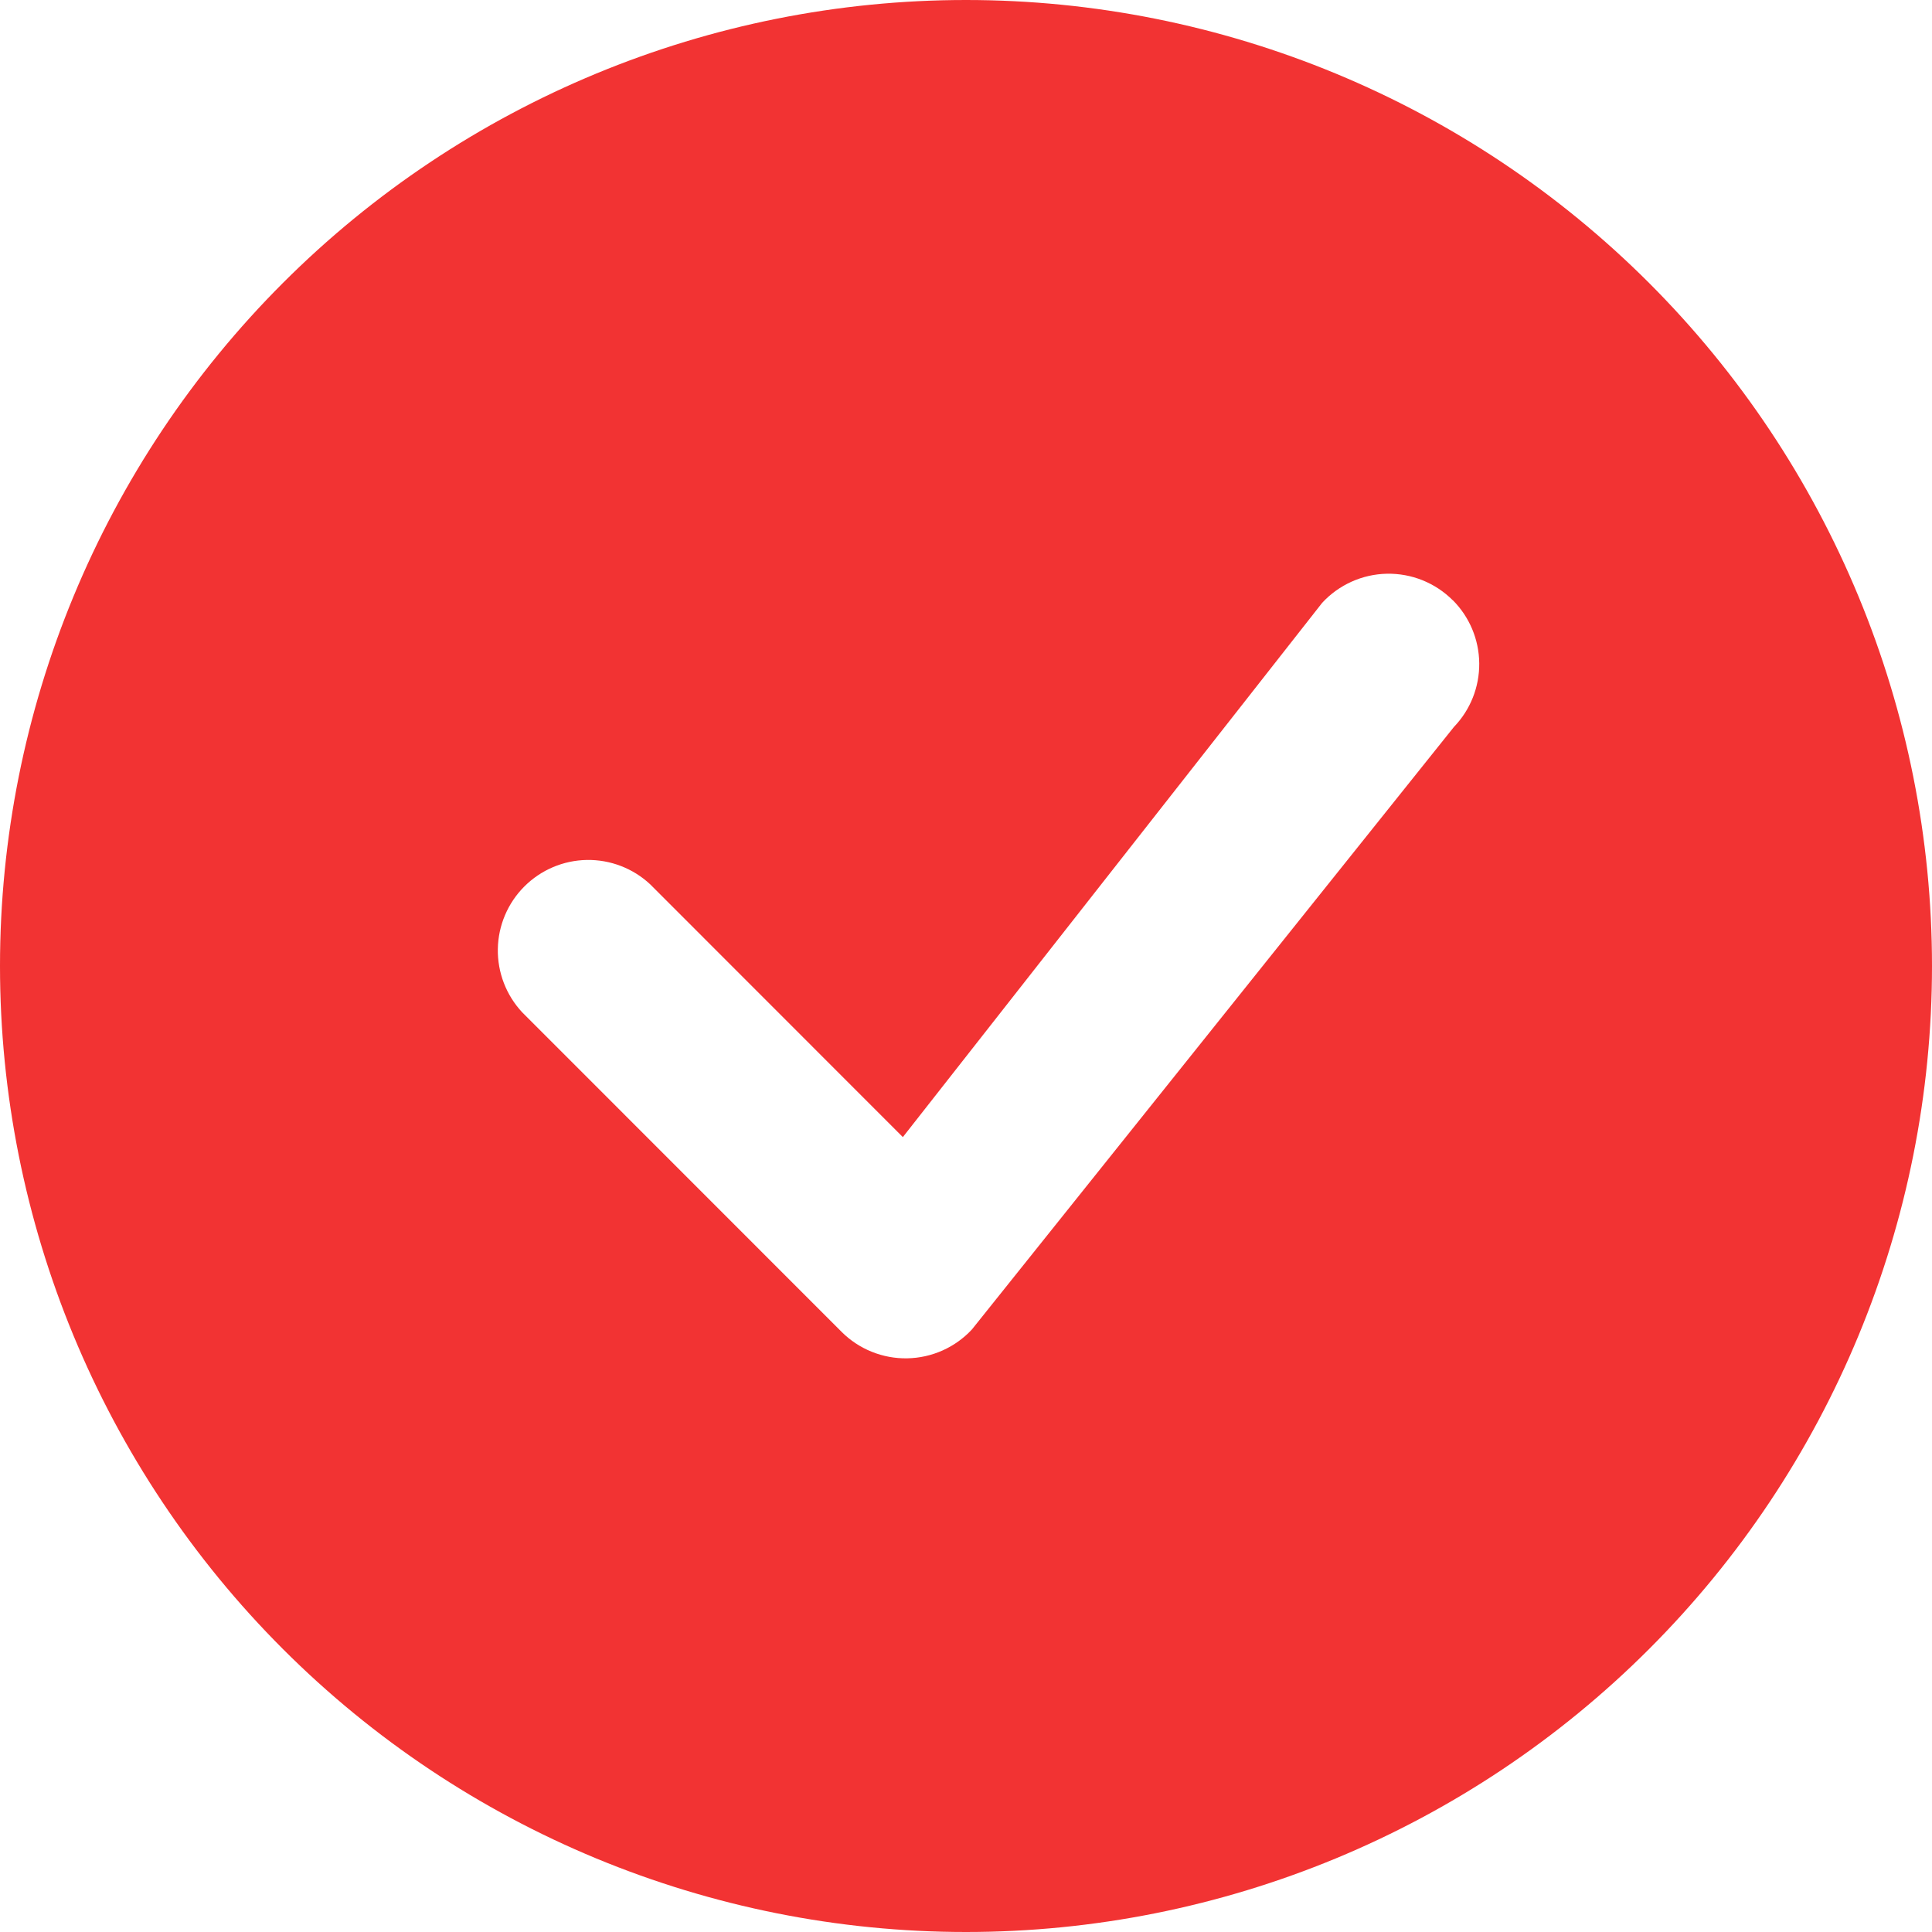 <svg width="80" height="80" viewBox="0 0 80 80" fill="none" xmlns="http://www.w3.org/2000/svg">
<path d="M80 40C80 50.609 75.786 60.783 68.284 68.284C60.783 75.786 50.609 80 40 80C29.391 80 19.217 75.786 11.716 68.284C4.214 60.783 0 50.609 0 40C0 29.391 4.214 19.217 11.716 11.716C19.217 4.214 29.391 0 40 0C50.609 0 60.783 4.214 68.284 11.716C75.786 19.217 80 29.391 80 40ZM60.15 24.85C59.793 24.494 59.368 24.214 58.9 24.026C58.432 23.838 57.931 23.747 57.427 23.757C56.922 23.767 56.426 23.879 55.966 24.086C55.506 24.293 55.092 24.59 54.75 24.96L37.385 47.085L26.92 36.615C26.209 35.953 25.269 35.592 24.297 35.609C23.326 35.626 22.399 36.02 21.712 36.707C21.025 37.394 20.631 38.321 20.614 39.292C20.597 40.264 20.958 41.204 21.62 41.915L34.85 55.15C35.206 55.506 35.631 55.786 36.098 55.974C36.565 56.162 37.065 56.255 37.569 56.245C38.072 56.236 38.569 56.125 39.029 55.92C39.488 55.715 39.902 55.419 40.245 55.05L60.205 30.1C60.886 29.392 61.261 28.446 61.252 27.465C61.243 26.483 60.849 25.544 60.155 24.85H60.15Z" fill="url(#paint0_linear_0_1601)"/>
<defs>
<linearGradient id="paint0_linear_0_1601" x1="-15.492" y1="39.795" x2="101.066" y2="39.795" gradientUnits="userSpaceOnUse">
<stop stop-color="#F23333"/>
<stop offset="1" stop-color="#F23333"/>
</linearGradient>
</defs>
</svg>
